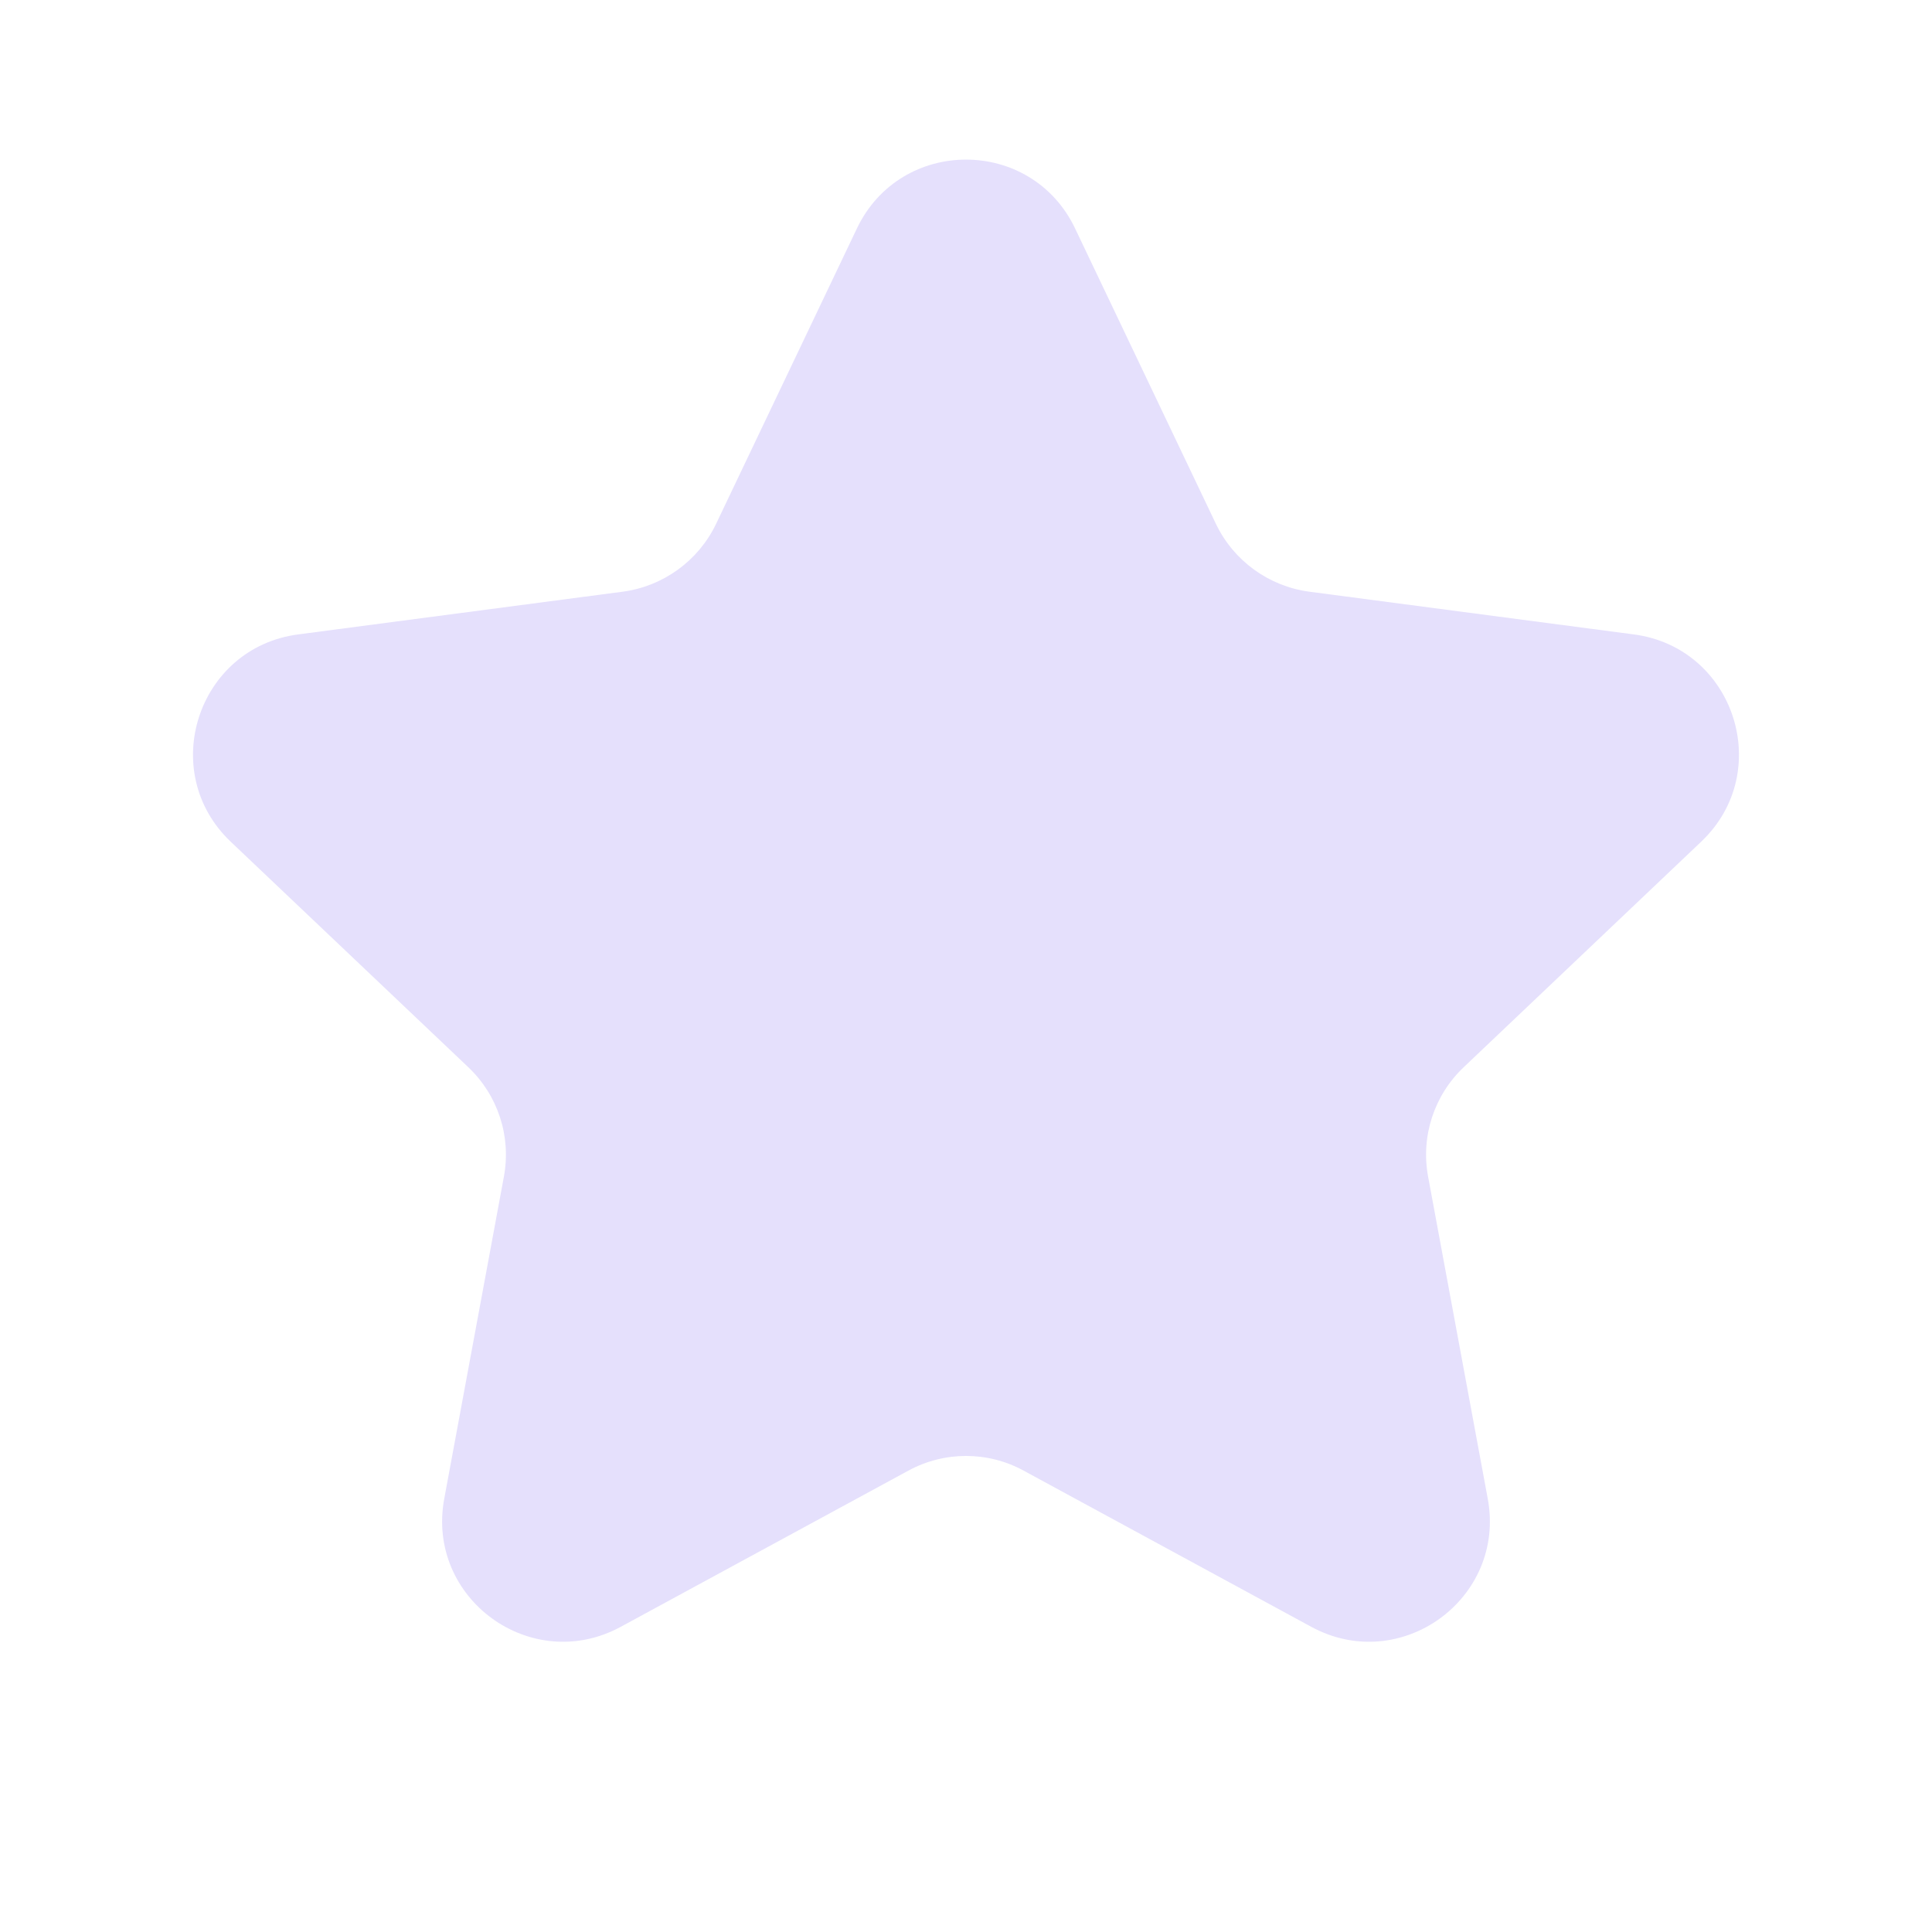 <svg width="16" height="16" viewBox="0 0 16 16" fill="none" xmlns="http://www.w3.org/2000/svg">
<g clip-path="url(#clip0_1591_5672)">
<path d="M7.097 1.891C7.46 1.132 8.54 1.132 8.903 1.891L10.07 4.339C10.216 4.644 10.507 4.855 10.842 4.9L13.531 5.254C14.365 5.364 14.699 6.392 14.088 6.971L12.122 8.838C11.876 9.071 11.765 9.412 11.827 9.745L12.321 12.412C12.474 13.239 11.6 13.874 10.86 13.473L8.477 12.179C8.18 12.017 7.821 12.017 7.523 12.179L5.14 13.473C4.4 13.874 3.526 13.239 3.679 12.412L4.173 9.745C4.235 9.412 4.124 9.071 3.878 8.838L1.911 6.971C1.301 6.392 1.635 5.364 2.469 5.254L5.158 4.9C5.493 4.855 5.784 4.644 5.93 4.339L7.097 1.891Z" fill="#E5E0FC"/>
</g>
<defs>
<clipPath id="clip0_1591_5672">
<rect width="16" height="16" fill="white"/>
</clipPath>
</defs>
</svg>
